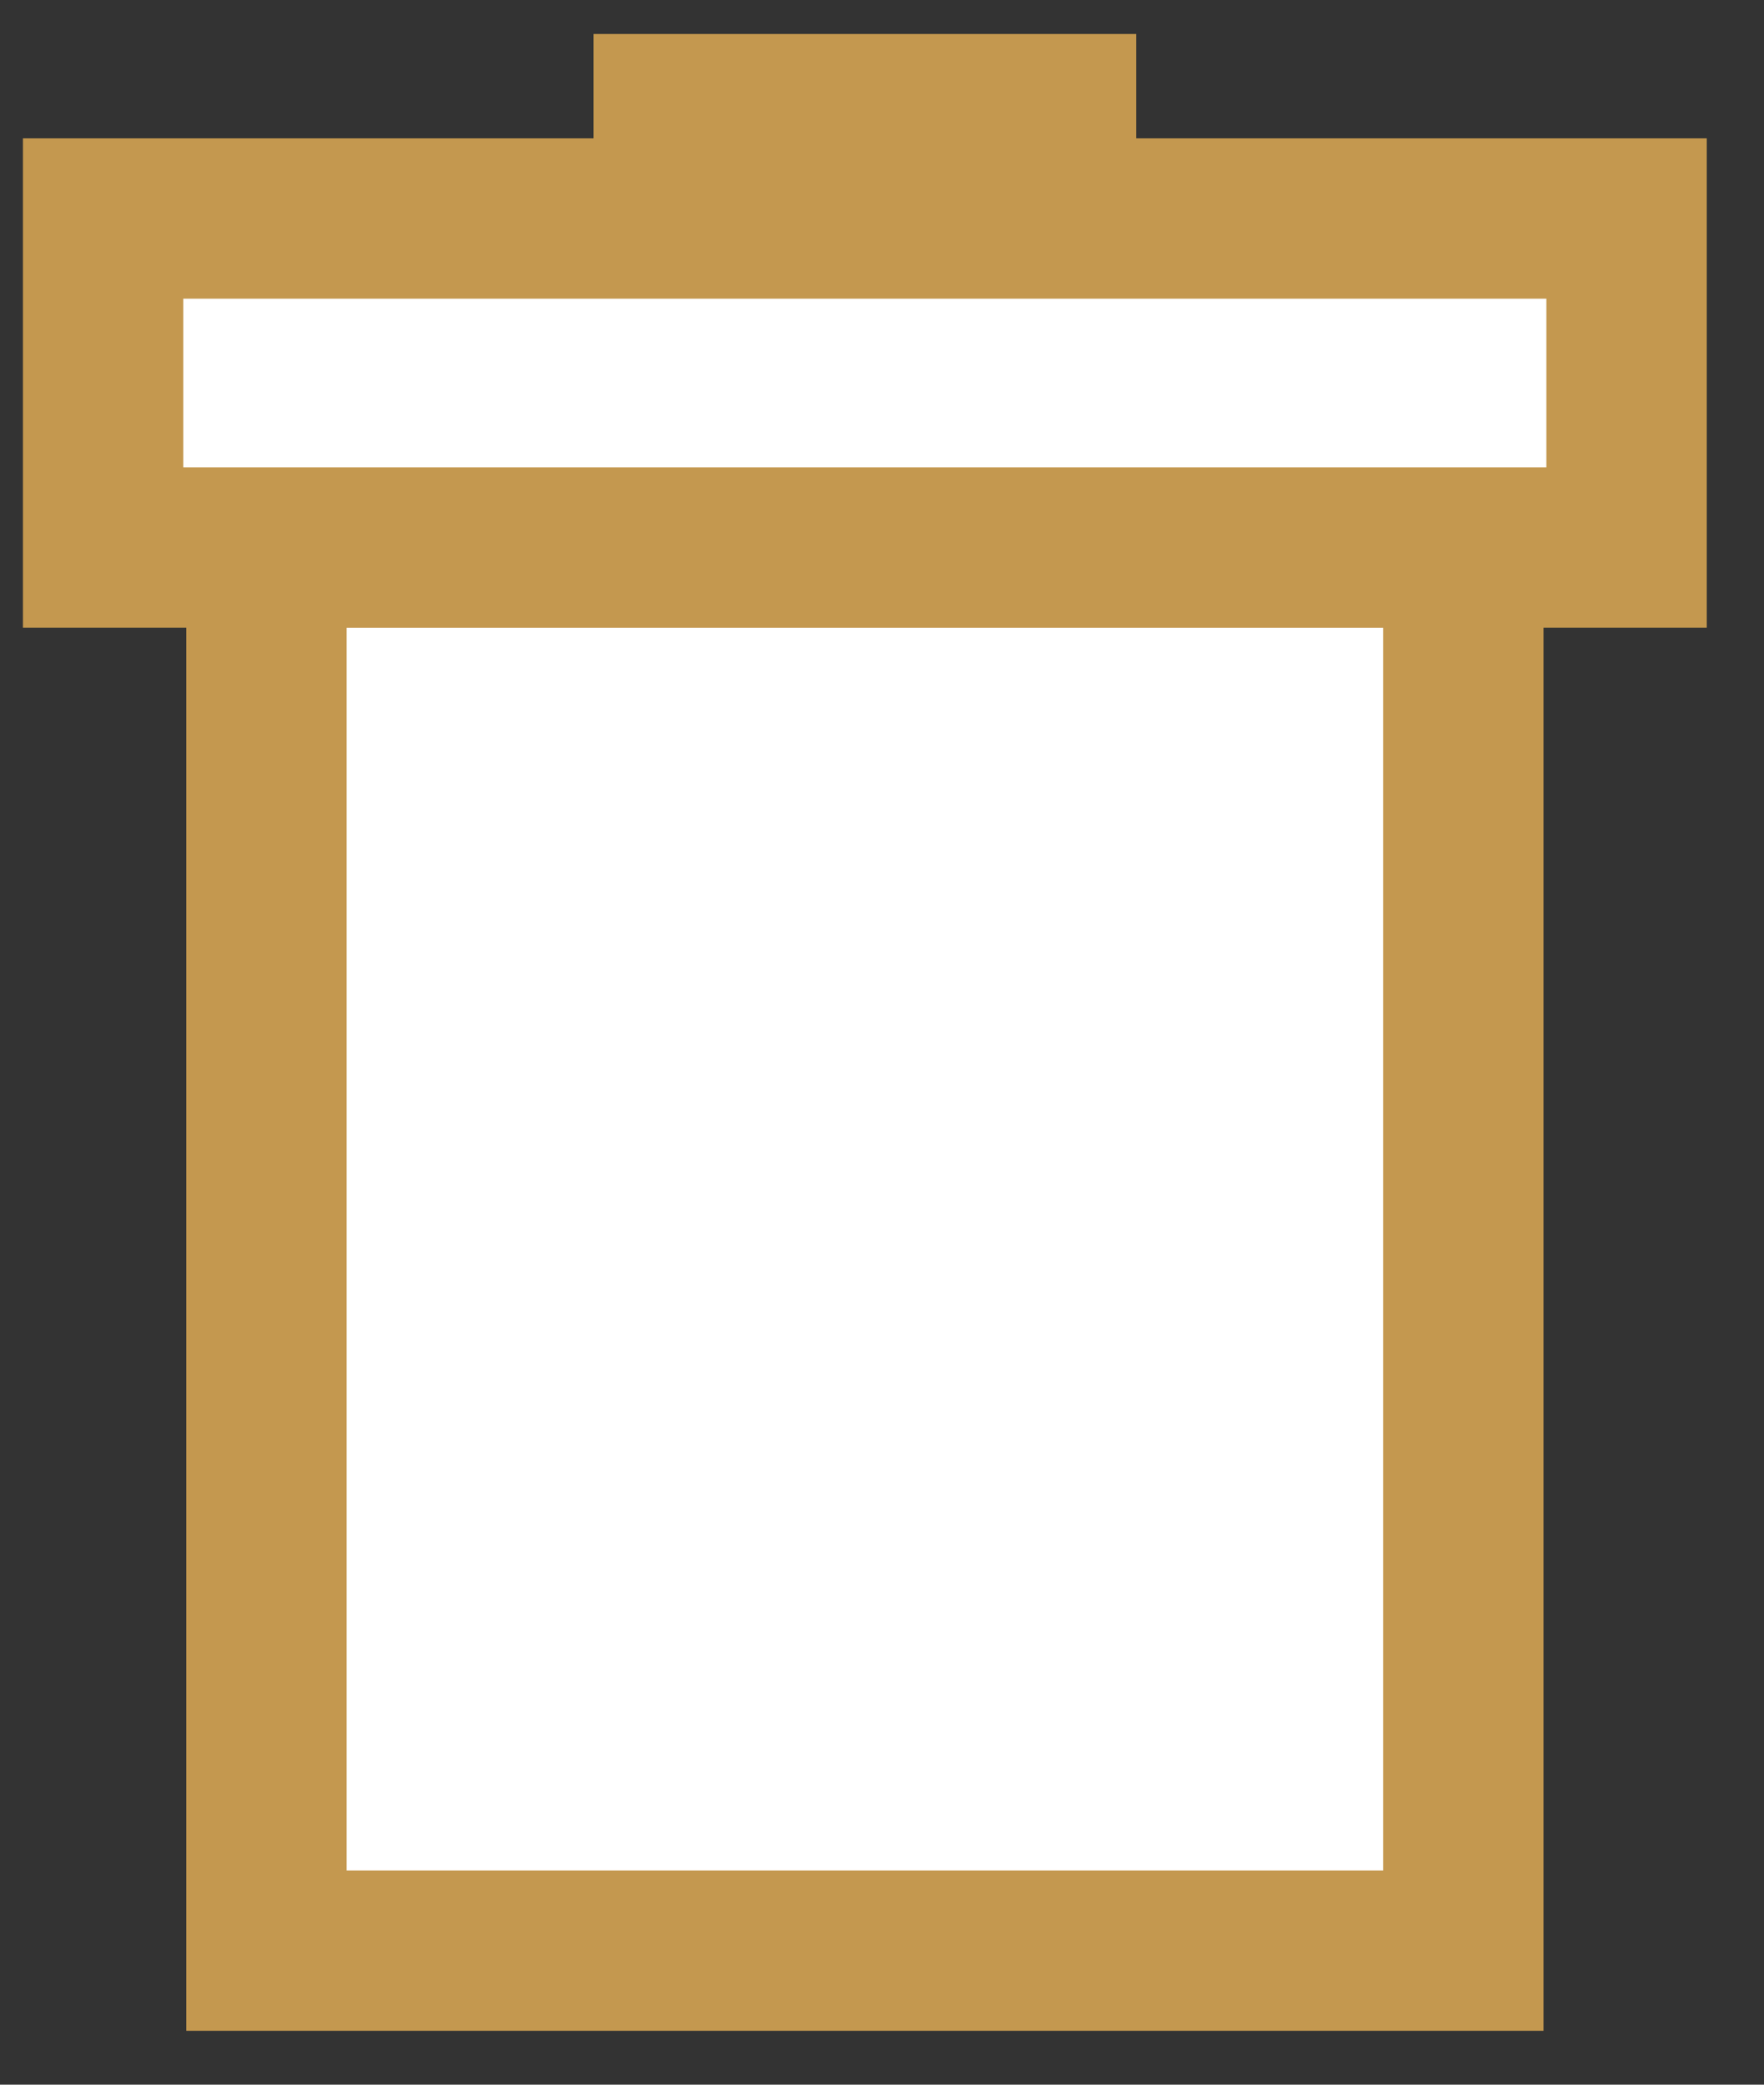 <svg xmlns="http://www.w3.org/2000/svg" width="22" height="26" viewBox="0 0 22 26">
    <rect x="0" y="0" width="22" height="26" fill="#333333" stroke="none"/>
    <g fill="none" fill-rule="evenodd" stroke="#C4984F" stroke-width="2">
        <path fill="#FFF" d="M1.286 6.829h19V2.725h-19zM3.323 24.328H18.25V6.83H3.323z"/>
        <path fill="#C4984F" d="M13.17 3.01V1.424H8.402v1.588"/>
    </g>
</svg>
